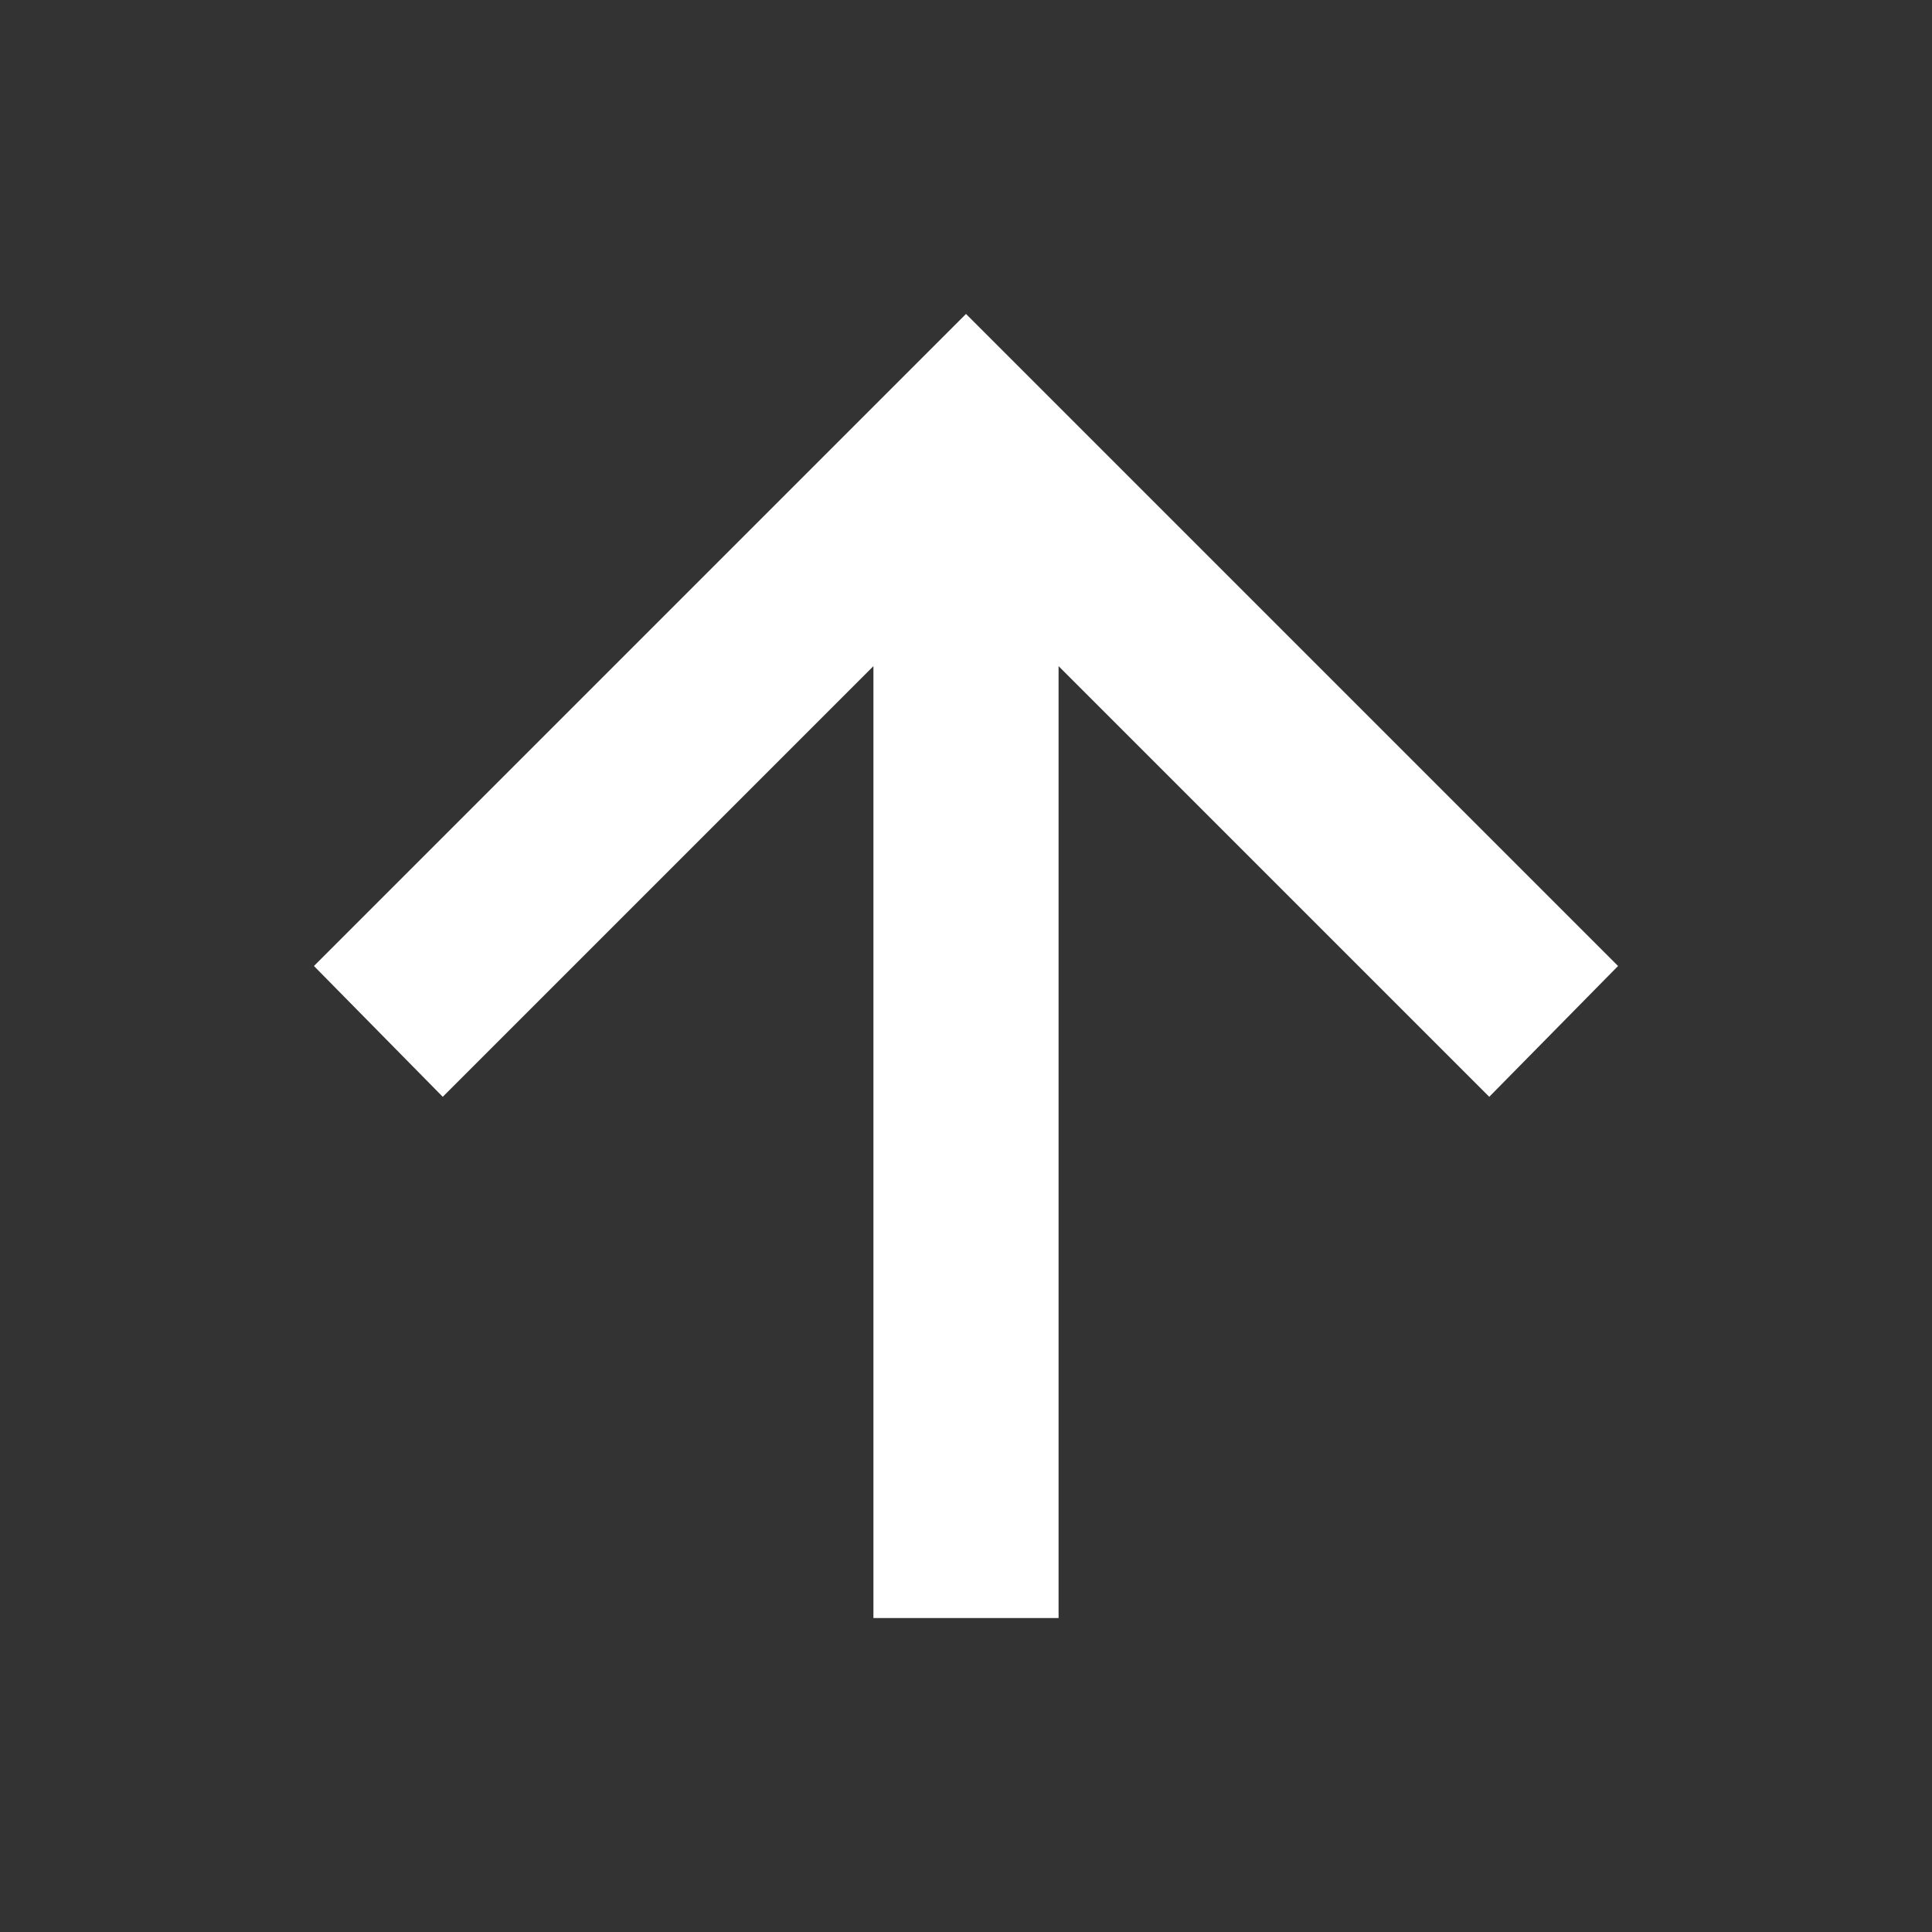 <svg xmlns="http://www.w3.org/2000/svg" height="24" width="24" fill="#fff"><rect width="100%" height="100%" fill="#333333" stroke="none"/><path d="M10.85 20.1V8.275l-5.35 5.35L3.9 12 12 3.9l8.1 8.1-1.6 1.625-5.35-5.35V20.1Z"/></svg>